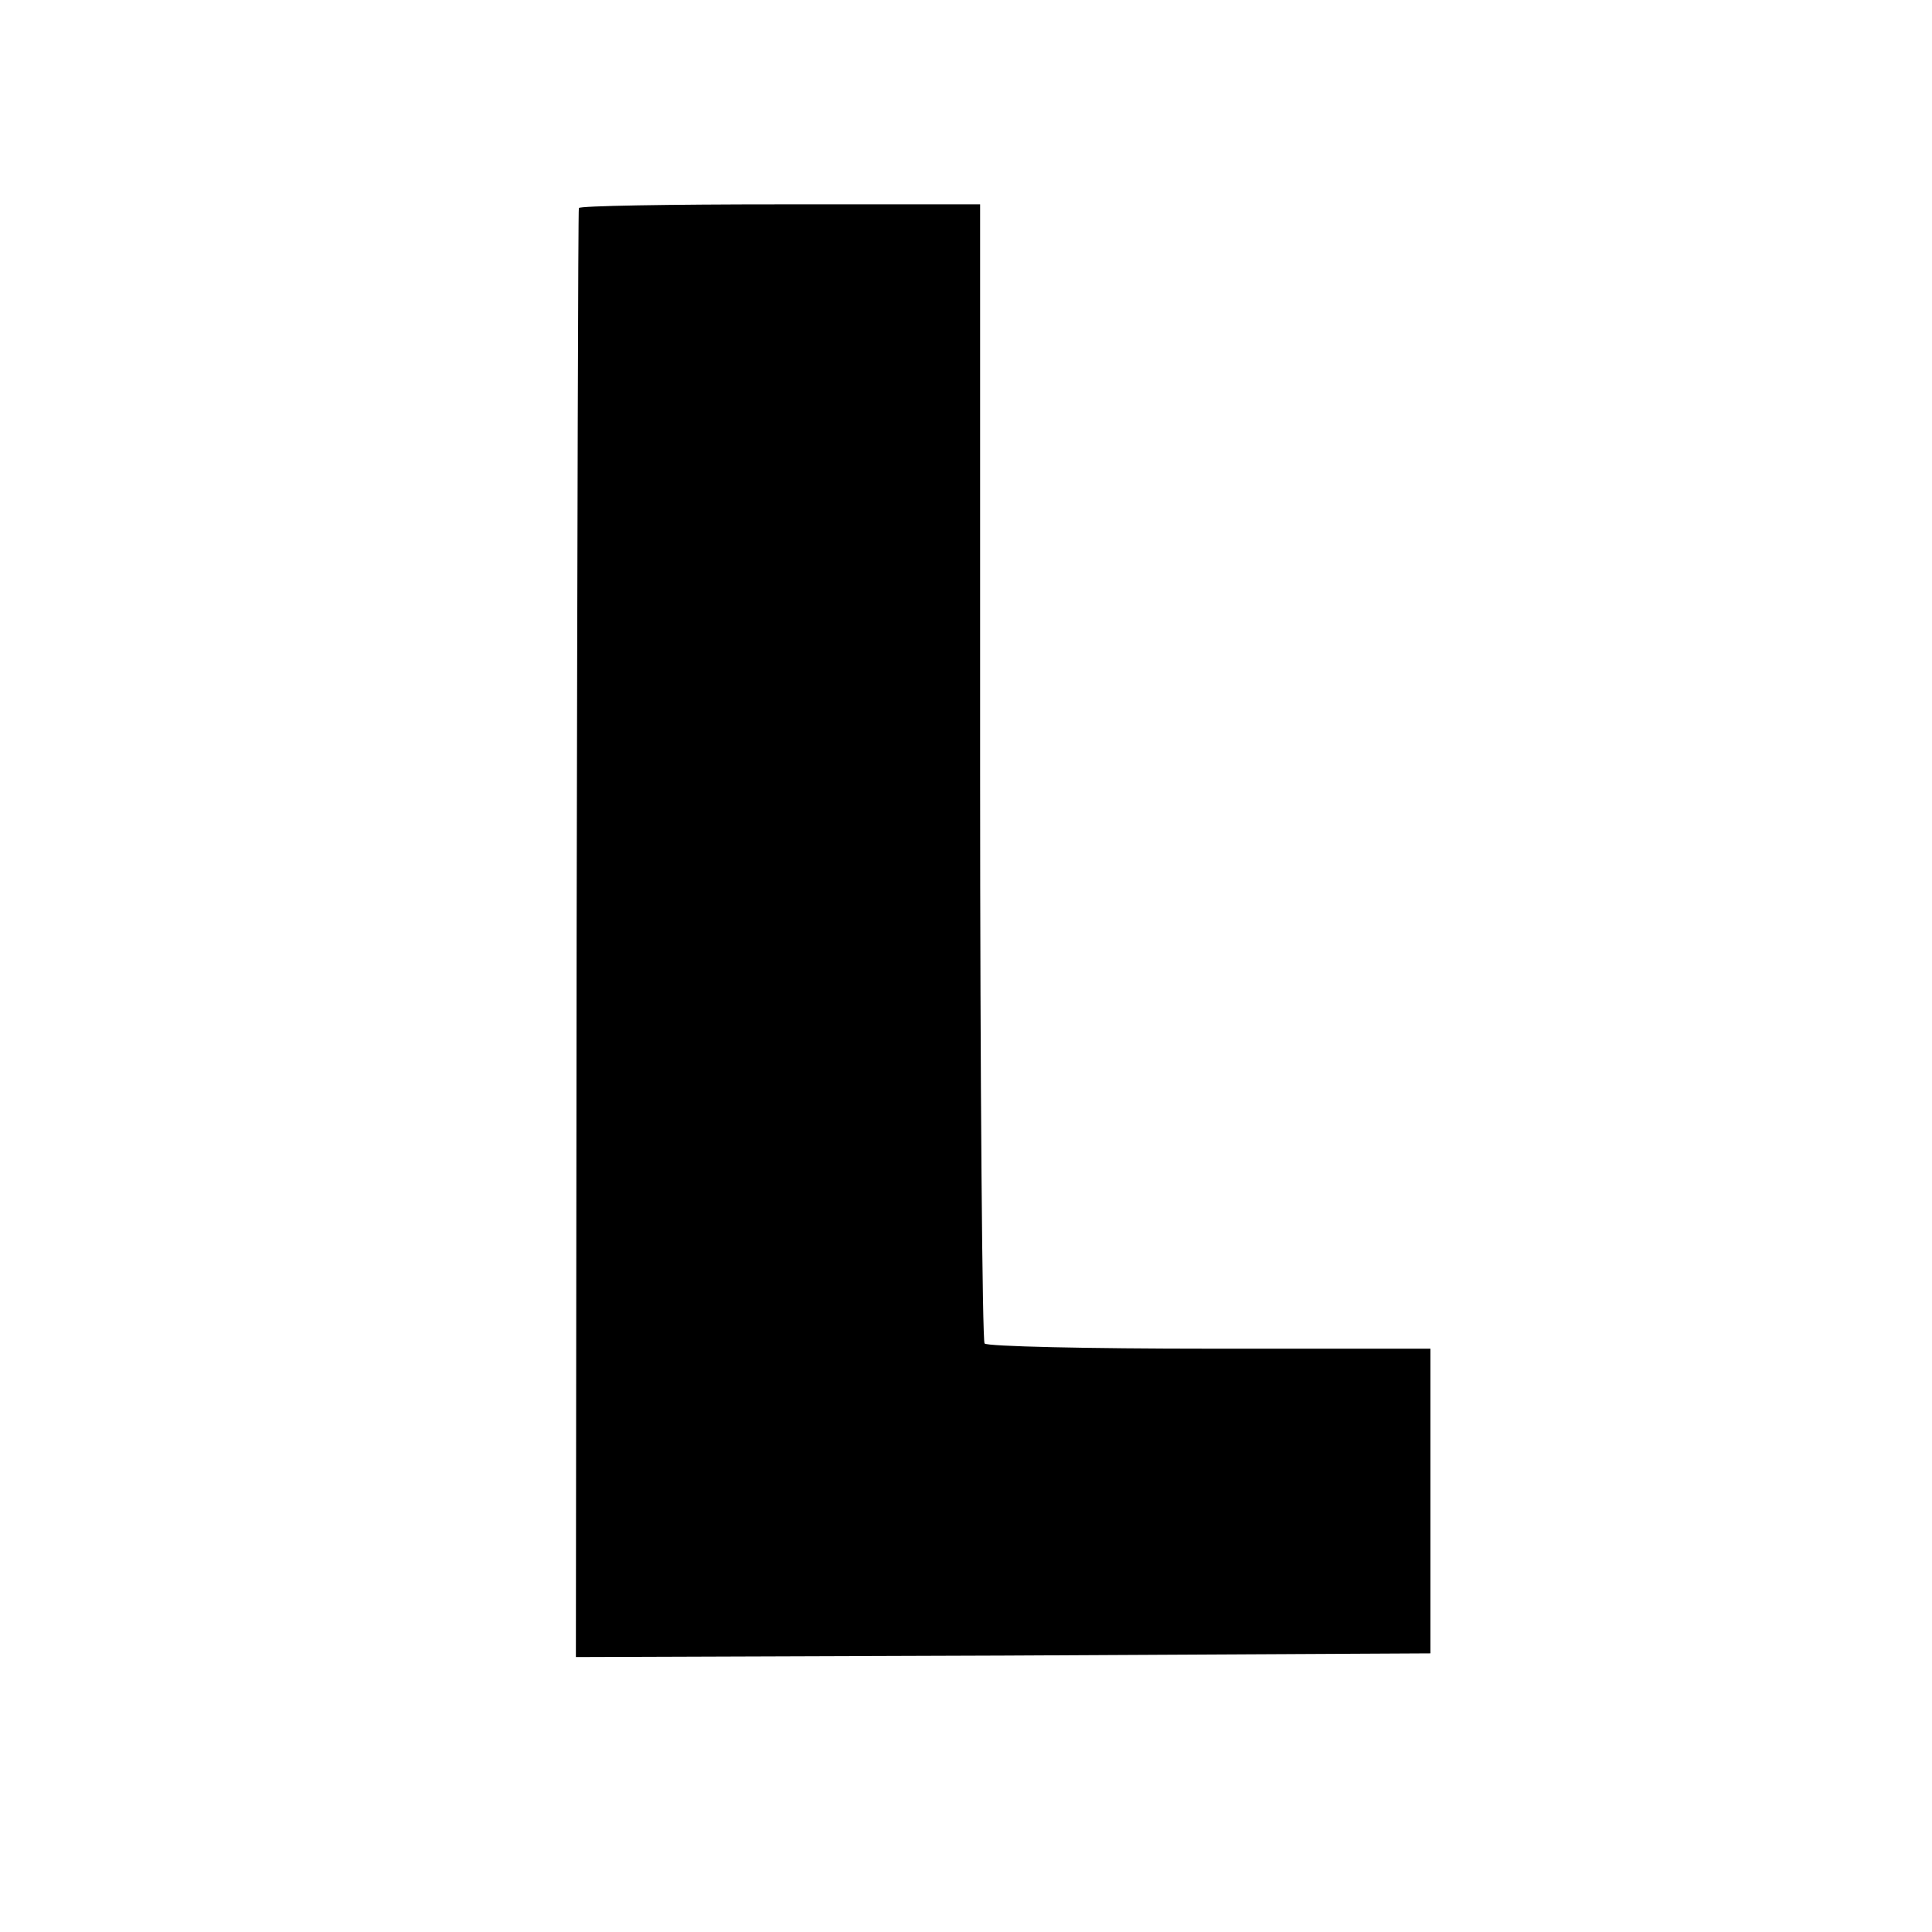 <?xml version="1.0" standalone="no"?>
<!DOCTYPE svg PUBLIC "-//W3C//DTD SVG 20010904//EN"
 "http://www.w3.org/TR/2001/REC-SVG-20010904/DTD/svg10.dtd">
<svg version="1.0" xmlns="http://www.w3.org/2000/svg"
 width="260pt" height="260pt" viewBox="0 0 260 260"
 preserveAspectRatio="xMidYMid meet">
<g transform="translate(0,260) scale(0.1,-0.1)"
fill="#000000" stroke="none">
<path d="M779 2320 c-1 -3 -2 -443 -3 -978 l-1 -972 575 2 575 3 0 205 0 205
-297 0 c-163 0 -300 3 -303 7 -3 3 -6 349 -6 769 l0 764 -269 0 c-149 0 -271
-2 -271 -5z"/>
</g>
</svg>
